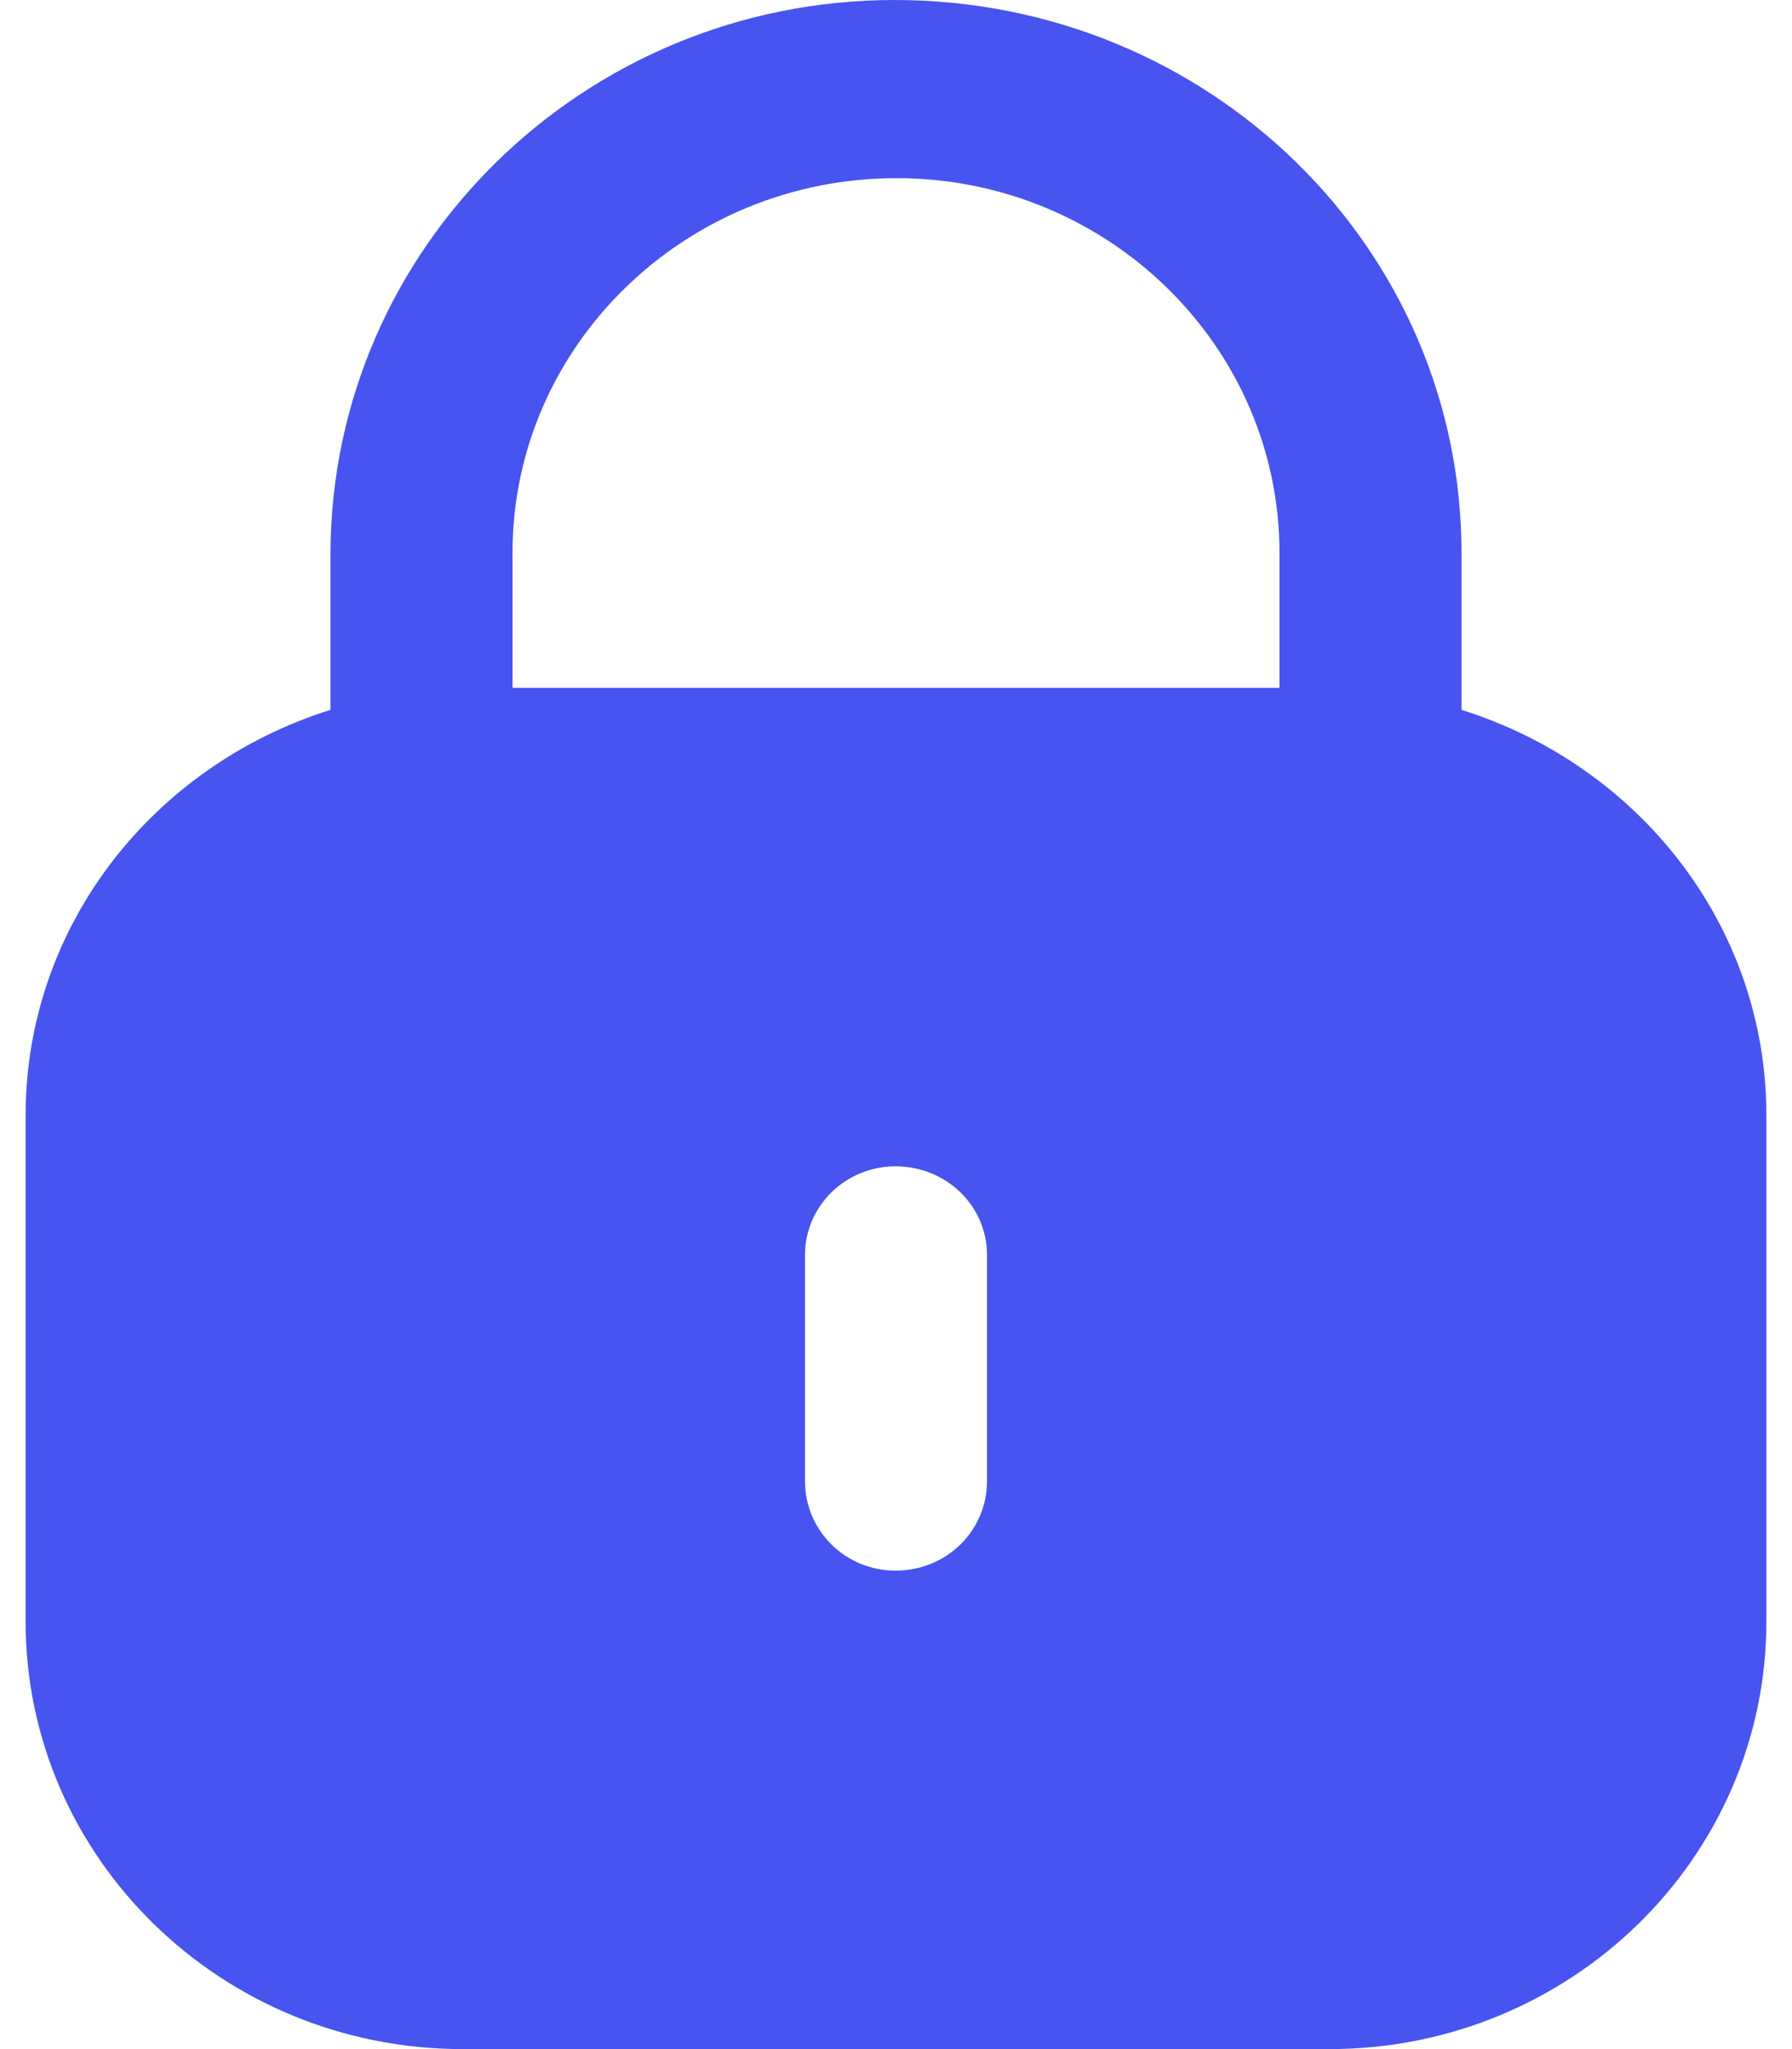 <svg width="14" height="16" viewBox="0 0 14 16" fill="none" xmlns="http://www.w3.org/2000/svg">
<path d="M6.988 0C9.443 0 11.418 1.932 11.418 4.317V5.543C12.796 5.974 13.8 7.221 13.8 8.711V12.66C13.8 14.505 12.271 16 10.386 16H3.615C1.729 16 0.2 14.505 0.2 12.66V8.711C0.2 7.221 1.205 5.974 2.582 5.543V4.317C2.59 1.932 4.565 0 6.988 0ZM6.996 9.107C6.606 9.107 6.289 9.417 6.289 9.799V11.564C6.289 11.954 6.606 12.264 6.996 12.264C7.394 12.264 7.711 11.954 7.711 11.564V9.799C7.711 9.417 7.394 9.107 6.996 9.107ZM7.004 1.391C5.354 1.391 4.013 2.695 4.004 4.301V5.371H9.996V4.317C9.996 2.703 8.654 1.391 7.004 1.391Z" fill="#4754F0"/>
</svg>
